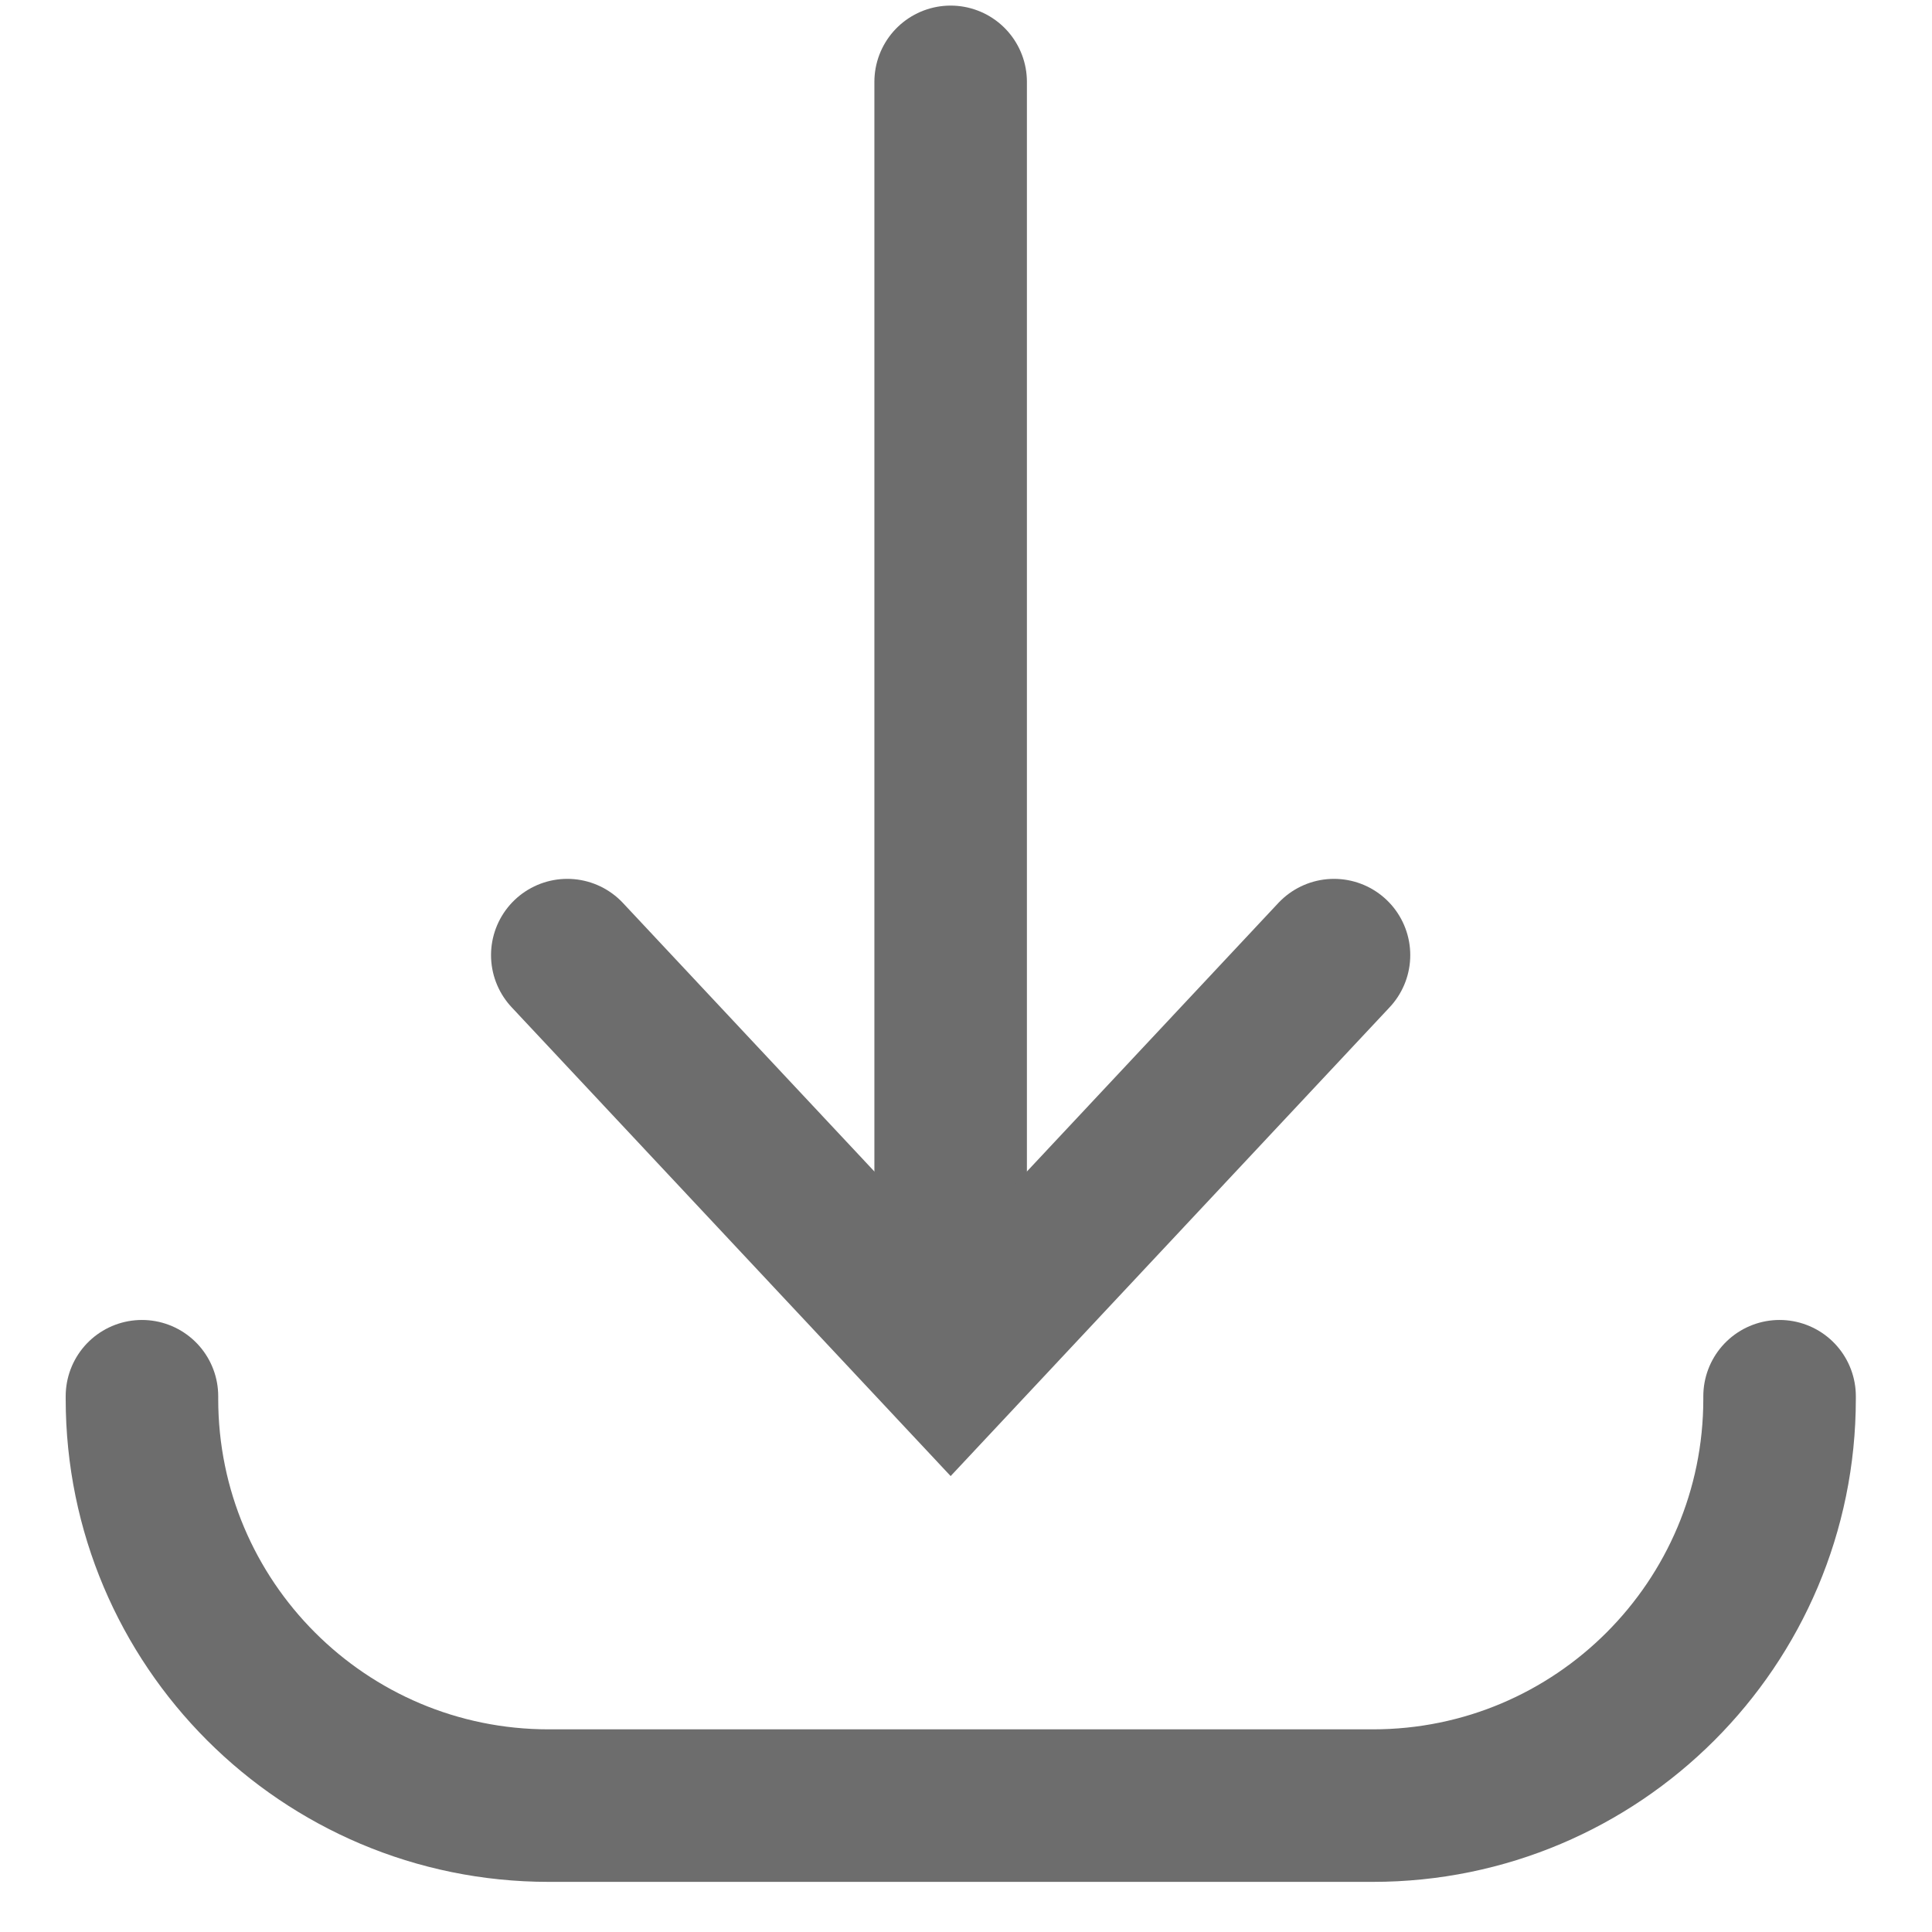 <?xml version="1.0" encoding="UTF-8"?>
<svg width="19px" height="19px" viewBox="0 0 19 19" version="1.1" xmlns="http://www.w3.org/2000/svg" xmlns:xlink="http://www.w3.org/1999/xlink">
    <title>549A284E-E606-45E1-A612-5D8D10CDB8F1</title>
    <g id="UI" stroke="none" stroke-width="1" fill="none" fill-rule="evenodd" stroke-linecap="round">
        <g id="Builder---New-Workout-2" transform="translate(-545, -36)" stroke="#6D6D6D" stroke-width="1.5">
            <g id="Group-7" transform="translate(65, 26)">
                <g id="Group-57" transform="translate(481.396, 10.805)">
                    <g id="Group-20" transform="translate(3.433, 0)">
                        <line x1="4.52" y1="-1.59145769e-16" x2="4.52" y2="11.468" id="Line-2"></line>
                        <polyline id="Path" transform="translate(4.52, 10.601) scale(1, -1) translate(-4.52, -10.601) " points="0.75 12.614 4.52 8.588 8.29 12.614"></polyline>
                    </g>
                    <path d="M16.105,12.926 L16.105,12.952 C16.105,15.161 14.314,16.952 12.105,16.952 L4,16.952 C1.791,16.952 2.705415e-16,15.161 0,12.952 L0,12.926 L0,12.926" id="Path" stroke-linejoin="round"></path>
                </g>
            </g>
        </g>
    </g>
</svg>